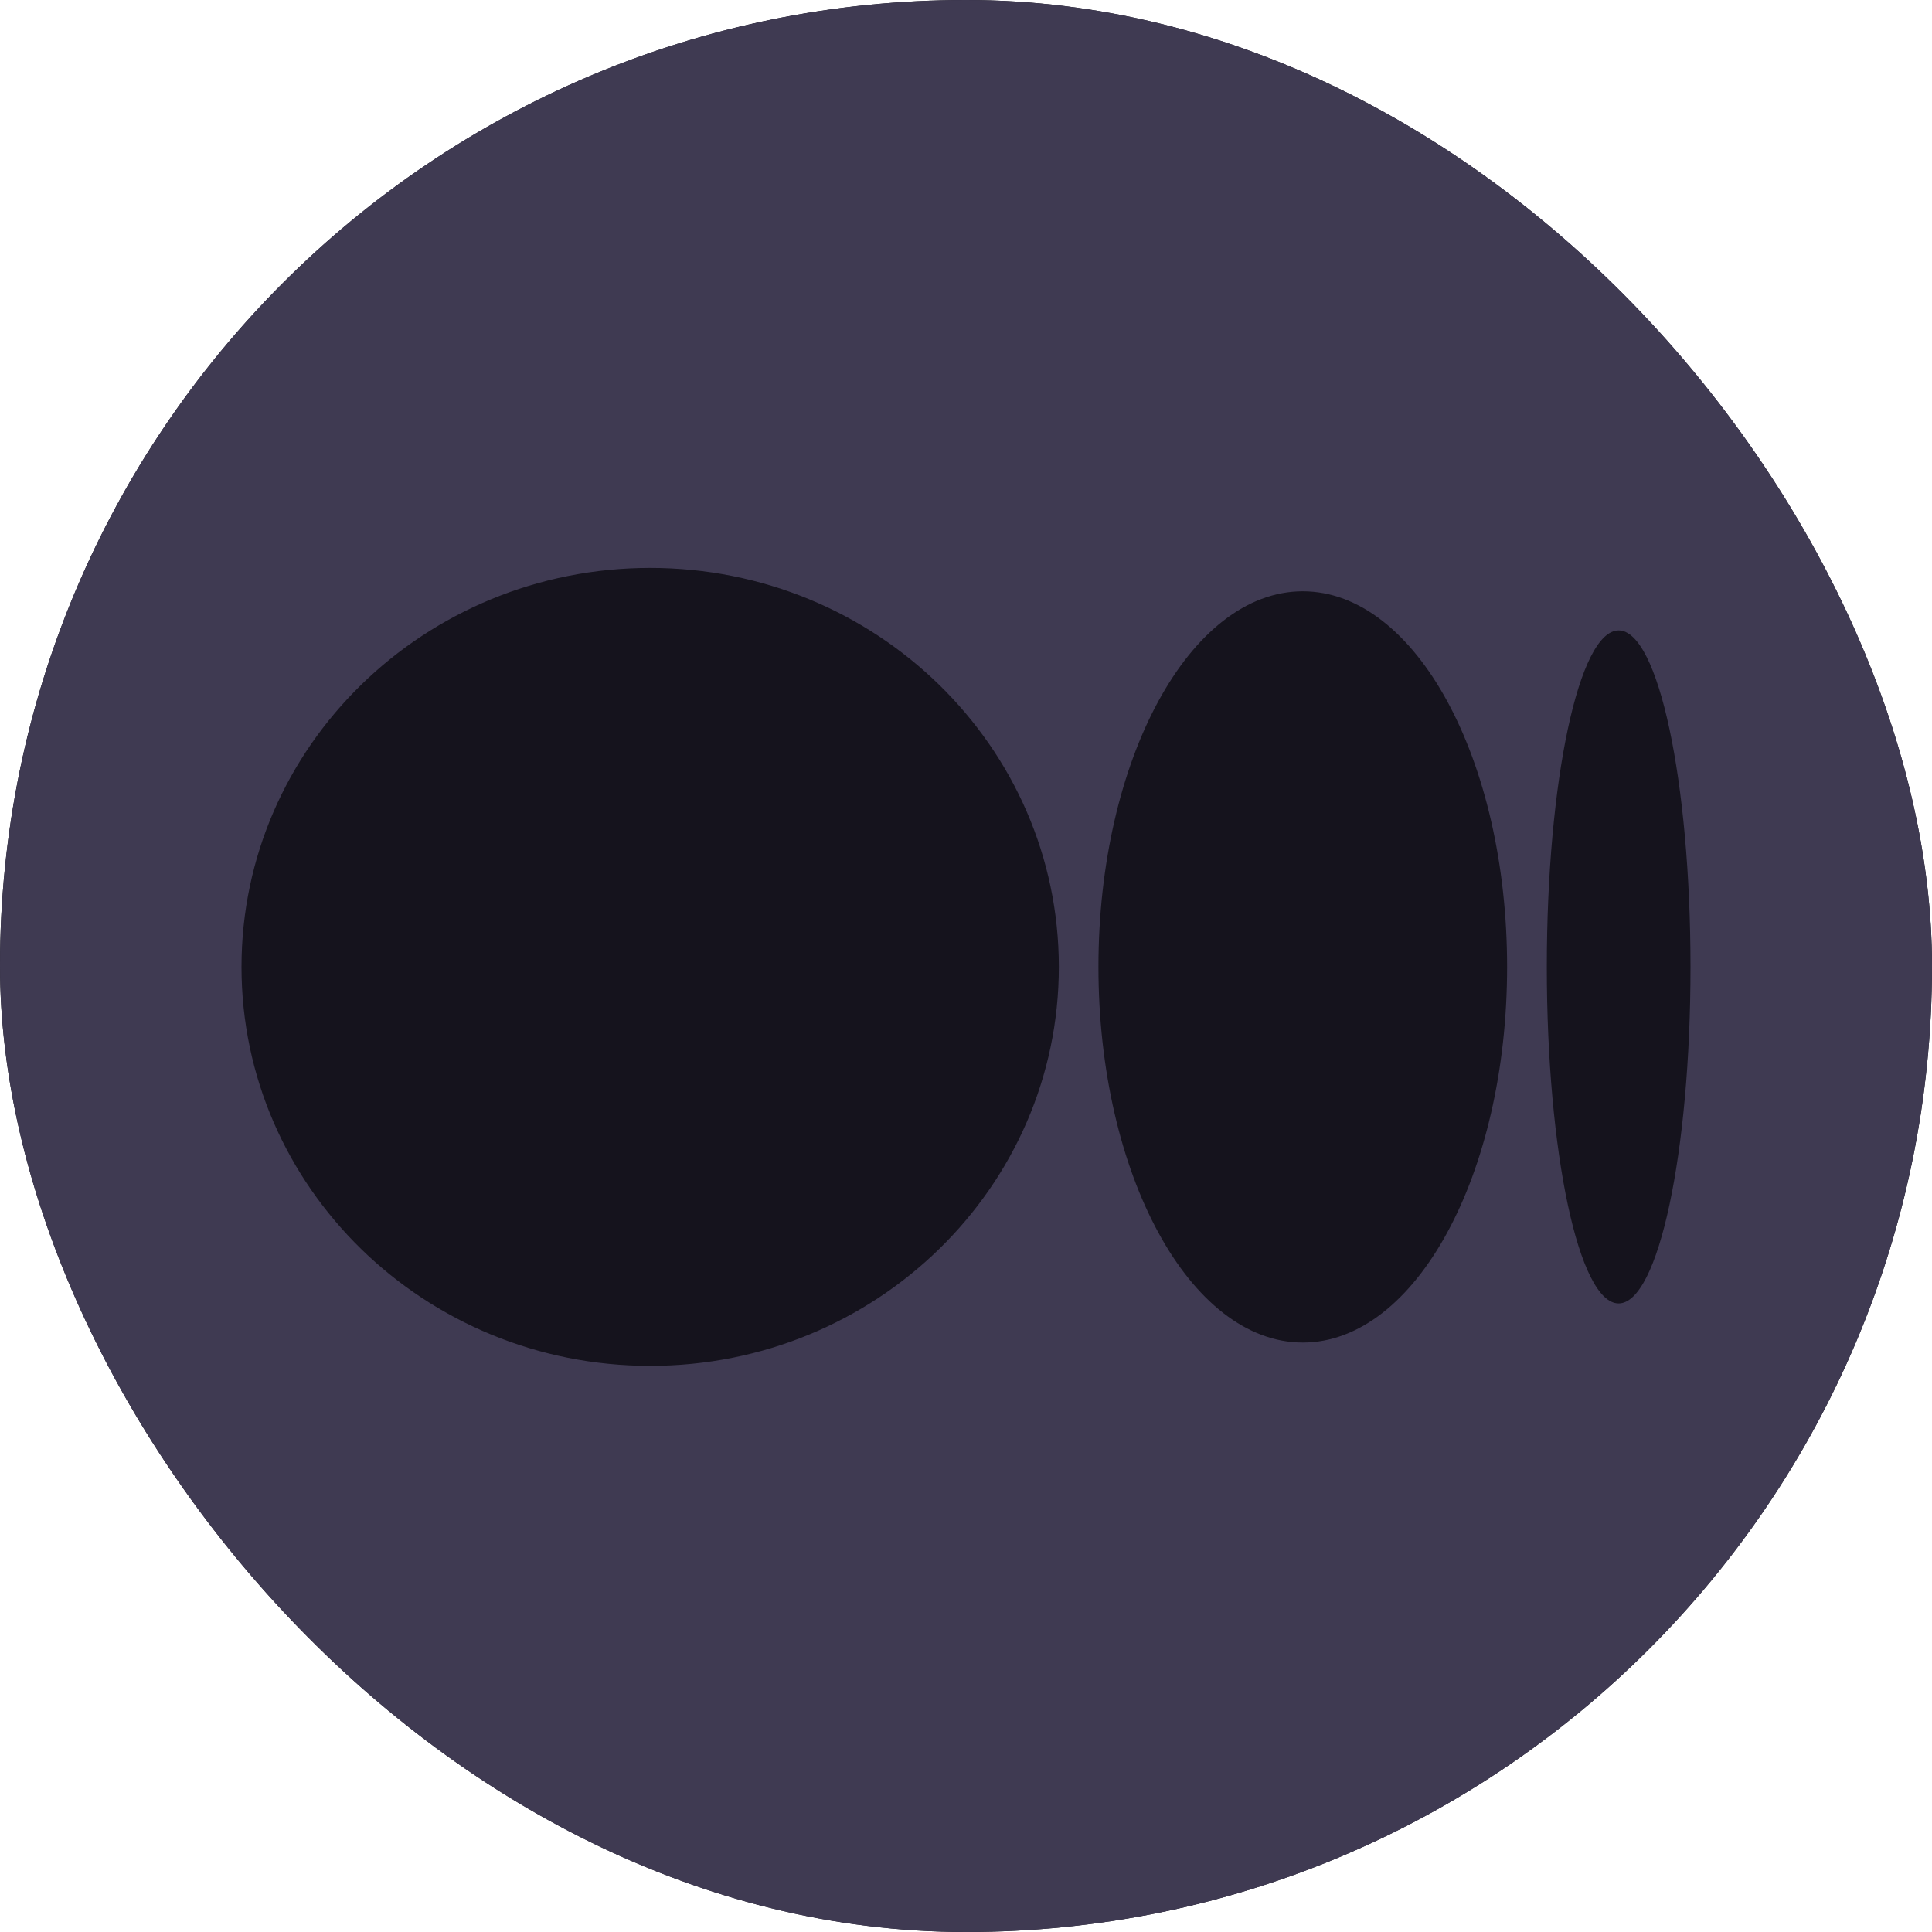 <svg width="40" height="40" viewBox="0 0 40 40" fill="none" xmlns="http://www.w3.org/2000/svg">
<g clip-path="url(#clip0_23_15851)">
<rect width="40" height="40" rx="20" fill="#15131D"/>
<g clip-path="url(#clip1_23_15851)">
<path fill-rule="evenodd" clip-rule="evenodd" d="M20 40C31.046 40 40 31.046 40 20C40 8.954 31.046 0 20 0C8.954 0 0 8.954 0 20C0 31.046 8.954 40 20 40ZM21.922 20.019C21.922 15.457 18.134 11.758 13.461 11.758C8.788 11.758 5 15.457 5 20.019C5 24.581 8.788 28.279 13.461 28.279C18.134 28.279 21.922 24.581 21.922 20.019ZM31.203 20.019C31.203 15.723 29.309 12.242 26.973 12.242C24.636 12.242 22.742 15.724 22.742 20.019C22.742 24.313 24.637 27.796 26.973 27.796C29.309 27.796 31.203 24.313 31.203 20.019ZM35 20.019C35 16.171 34.334 13.052 33.512 13.052C32.691 13.052 32.025 16.171 32.025 20.019C32.025 23.866 32.69 26.986 33.512 26.986C34.334 26.986 35 23.866 35 20.019Z" fill="#3F3A52"/>
</g>
</g>
<defs>
<clipPath id="clip0_23_15851">
<rect width="40" height="40" rx="20" fill="white"/>
</clipPath>
<clipPath id="clip1_23_15851">
<rect width="40" height="40" fill="white"/>
</clipPath>
</defs>
</svg>
